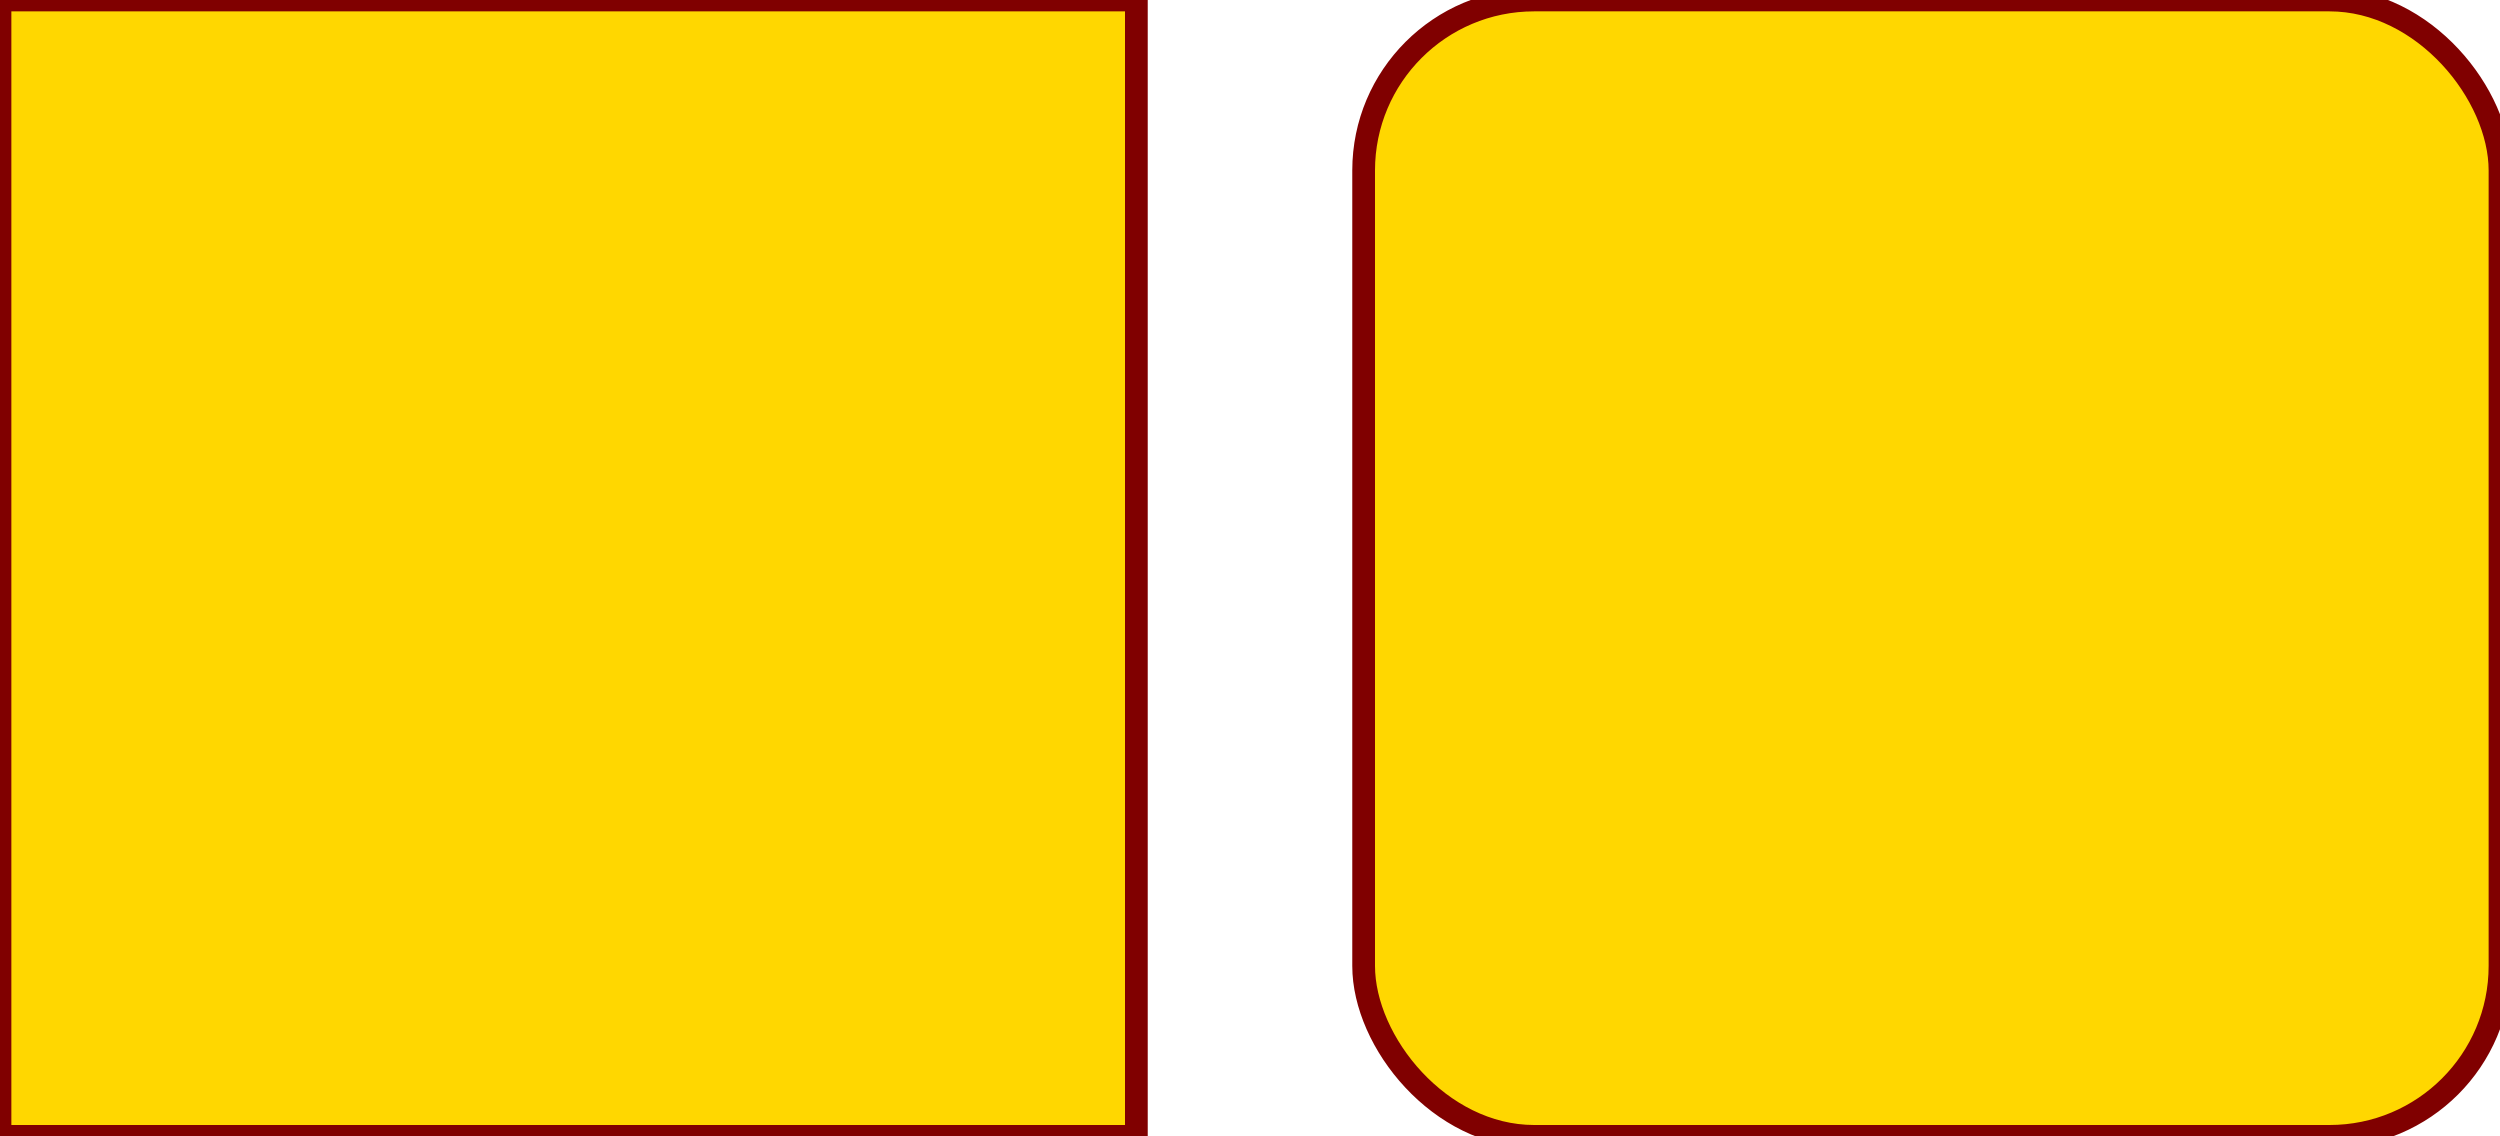 <svg viewBox="0 0 220 100" xmlns="http://www.w3.org/2000/svg">
  <style>
    rect {
      fill: gold;
      stroke: maroon;
      stroke-width: 2px;
    }
  </style>
  <rect width="100" height="100" />
  <rect x="120" width="100" height="100" rx="15" />
</svg>
